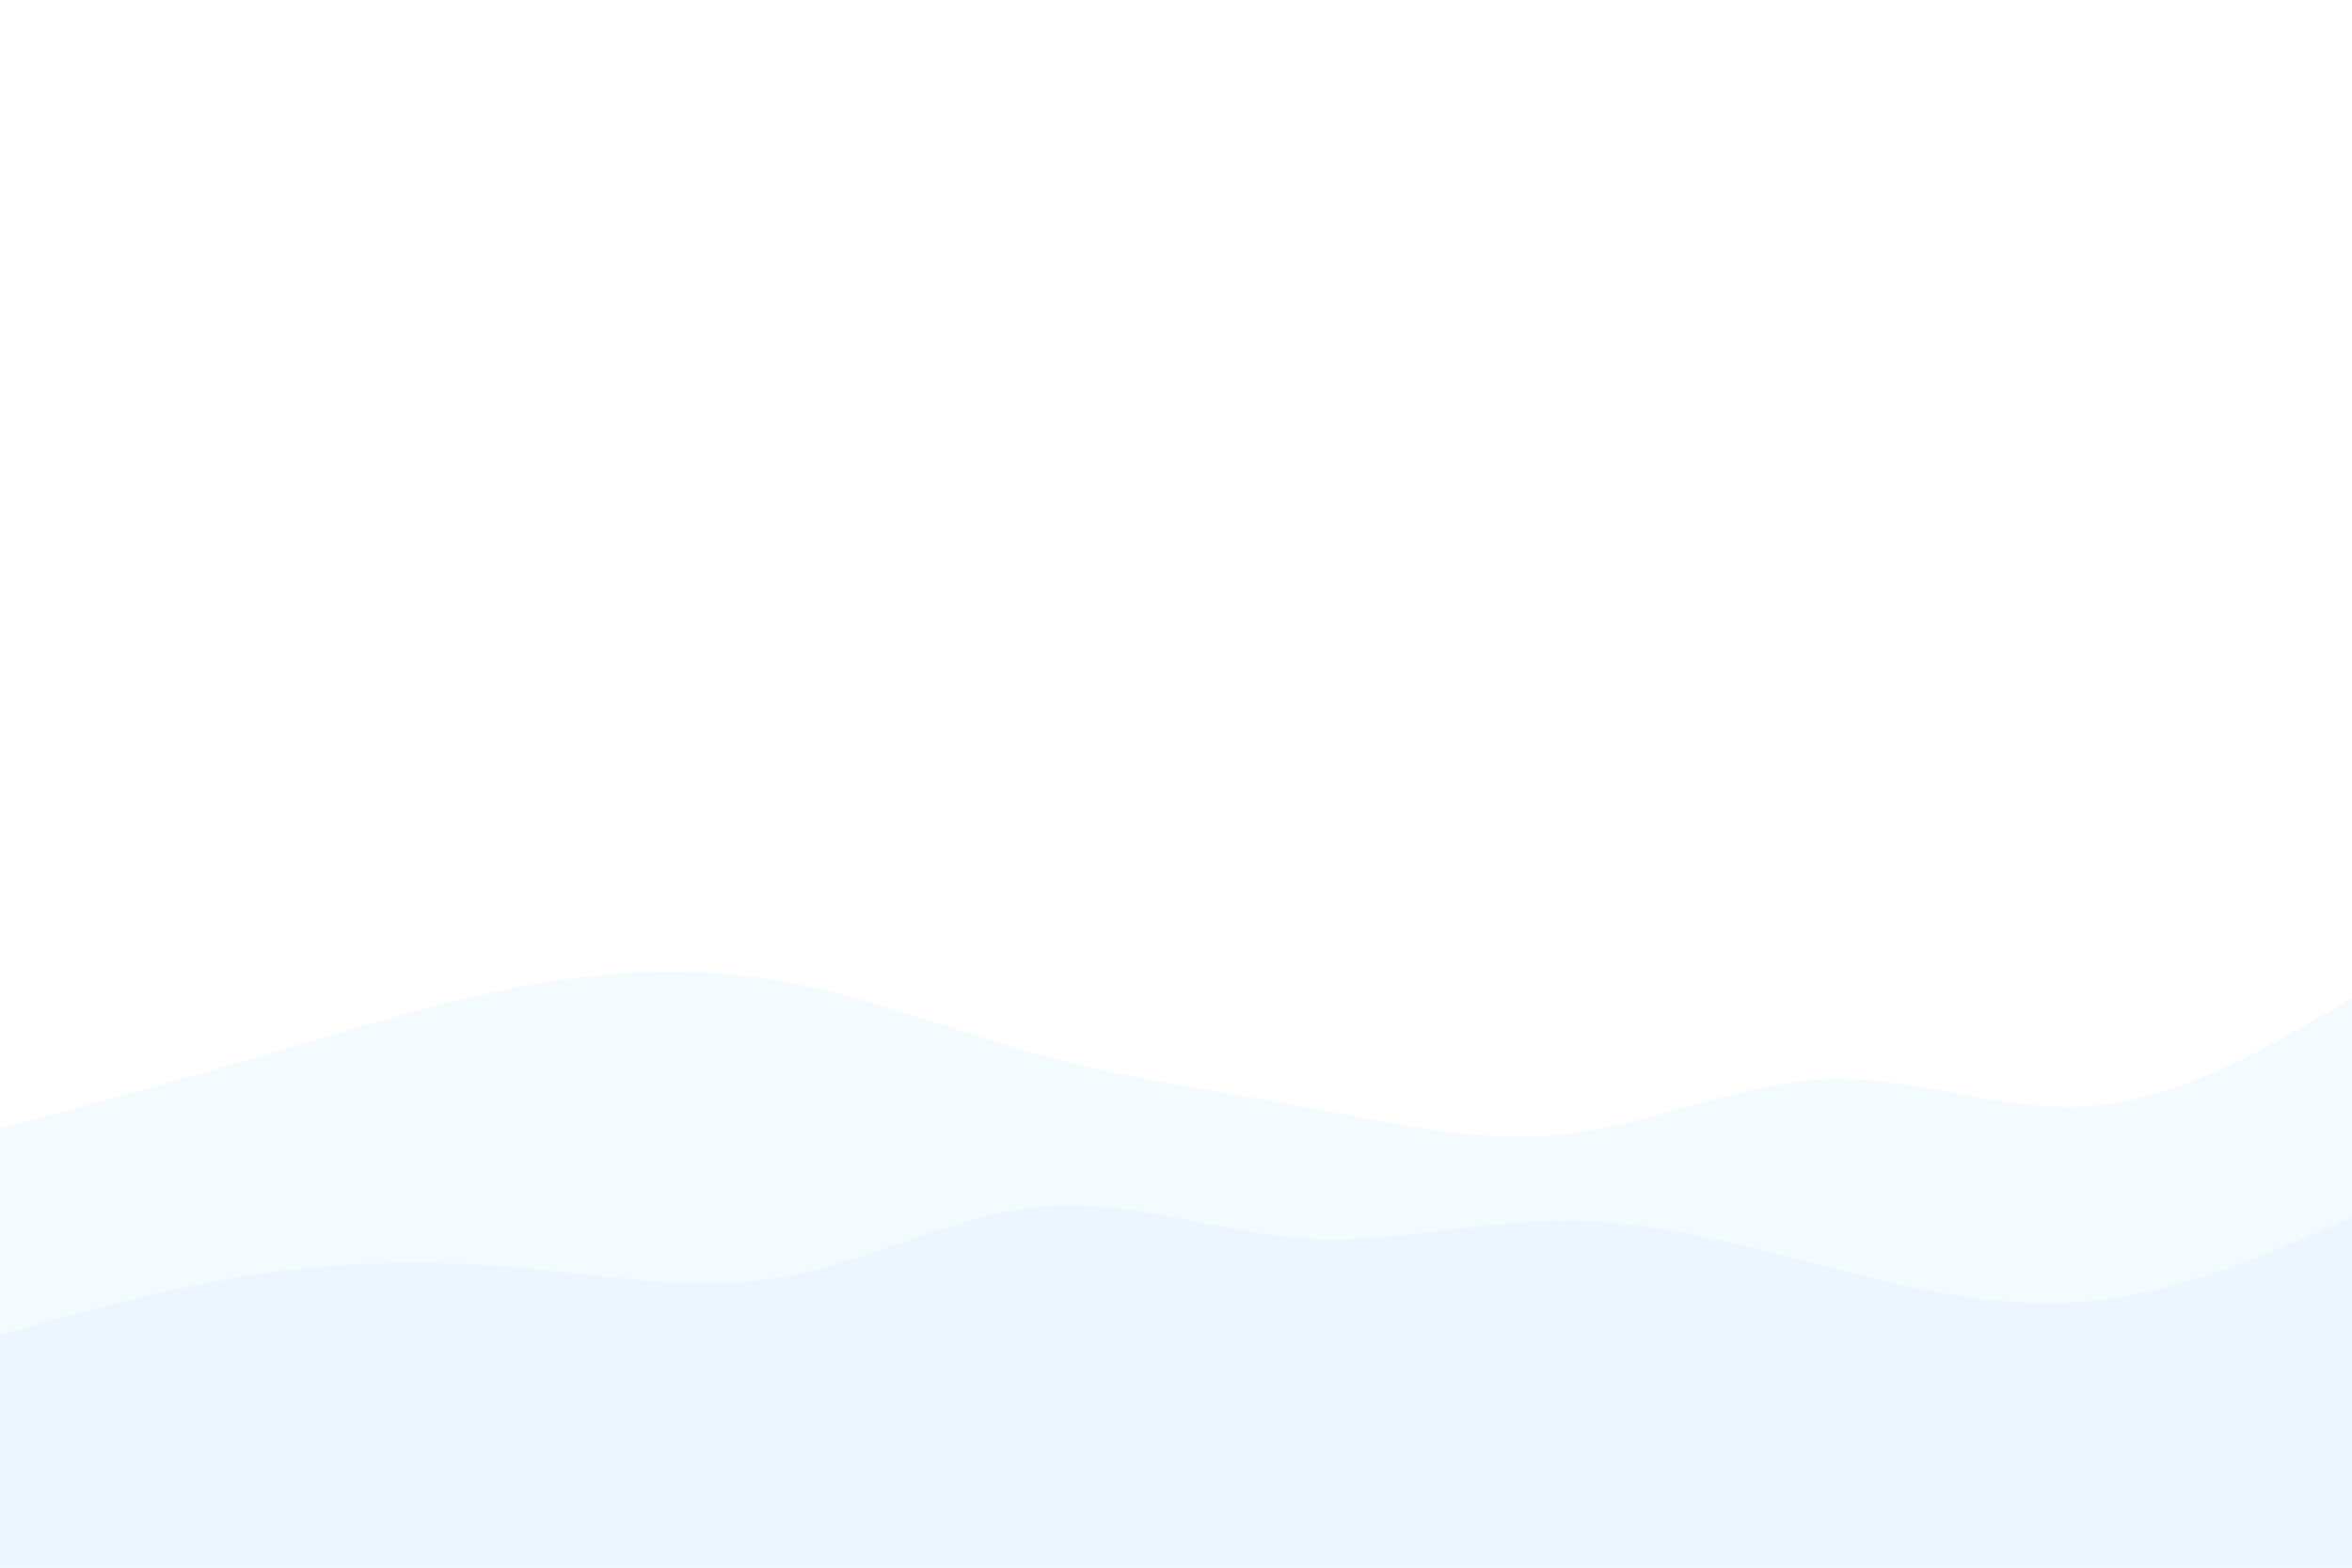 <svg id="visual" viewBox="0 0 900 600" width="900" height="600" xmlns="http://www.w3.org/2000/svg" xmlns:xlink="http://www.w3.org/1999/xlink" version="1.1"><rect x="0" y="0" width="900" height="600" fill="#ffffff"></rect><path d="M0 432L16.7 427.5C33.3 423 66.7 414 100 404.2C133.3 394.3 166.7 383.7 200 377.5C233.3 371.3 266.7 369.7 300 375.7C333.3 381.7 366.7 395.3 400 404.3C433.3 413.3 466.7 417.7 500 423.8C533.3 430 566.7 438 600 434C633.3 430 666.7 414 700 413C733.3 412 766.7 426 800 423.3C833.3 420.7 866.7 401.3 883.3 391.7L900 382L900 601L883.3 601C866.7 601 833.3 601 800 601C766.7 601 733.3 601 700 601C666.7 601 633.3 601 600 601C566.7 601 533.3 601 500 601C466.7 601 433.3 601 400 601C366.7 601 333.3 601 300 601C266.7 601 233.3 601 200 601C166.7 601 133.3 601 100 601C66.7 601 33.3 601 16.7 601L0 601Z" fill="#f3fbfe"></path><path d="M0 511L16.7 506.3C33.3 501.7 66.7 492.3 100 487.5C133.3 482.7 166.7 482.3 200 485.3C233.3 488.3 266.7 494.7 300 488.7C333.3 482.7 366.7 464.3 400 461.7C433.3 459 466.7 472 500 474C533.3 476 566.7 467 600 467.2C633.3 467.3 666.7 476.7 700 485.2C733.3 493.7 766.7 501.3 800 498C833.3 494.7 866.7 480.3 883.3 473.2L900 466L900 601L883.3 601C866.7 601 833.3 601 800 601C766.7 601 733.3 601 700 601C666.7 601 633.3 601 600 601C566.7 601 533.3 601 500 601C466.7 601 433.3 601 400 601C366.7 601 333.3 601 300 601C266.7 601 233.3 601 200 601C166.7 601 133.3 601 100 601C66.7 601 33.3 601 16.7 601L0 601Z" fill="#ecf6ff"></path></svg>
